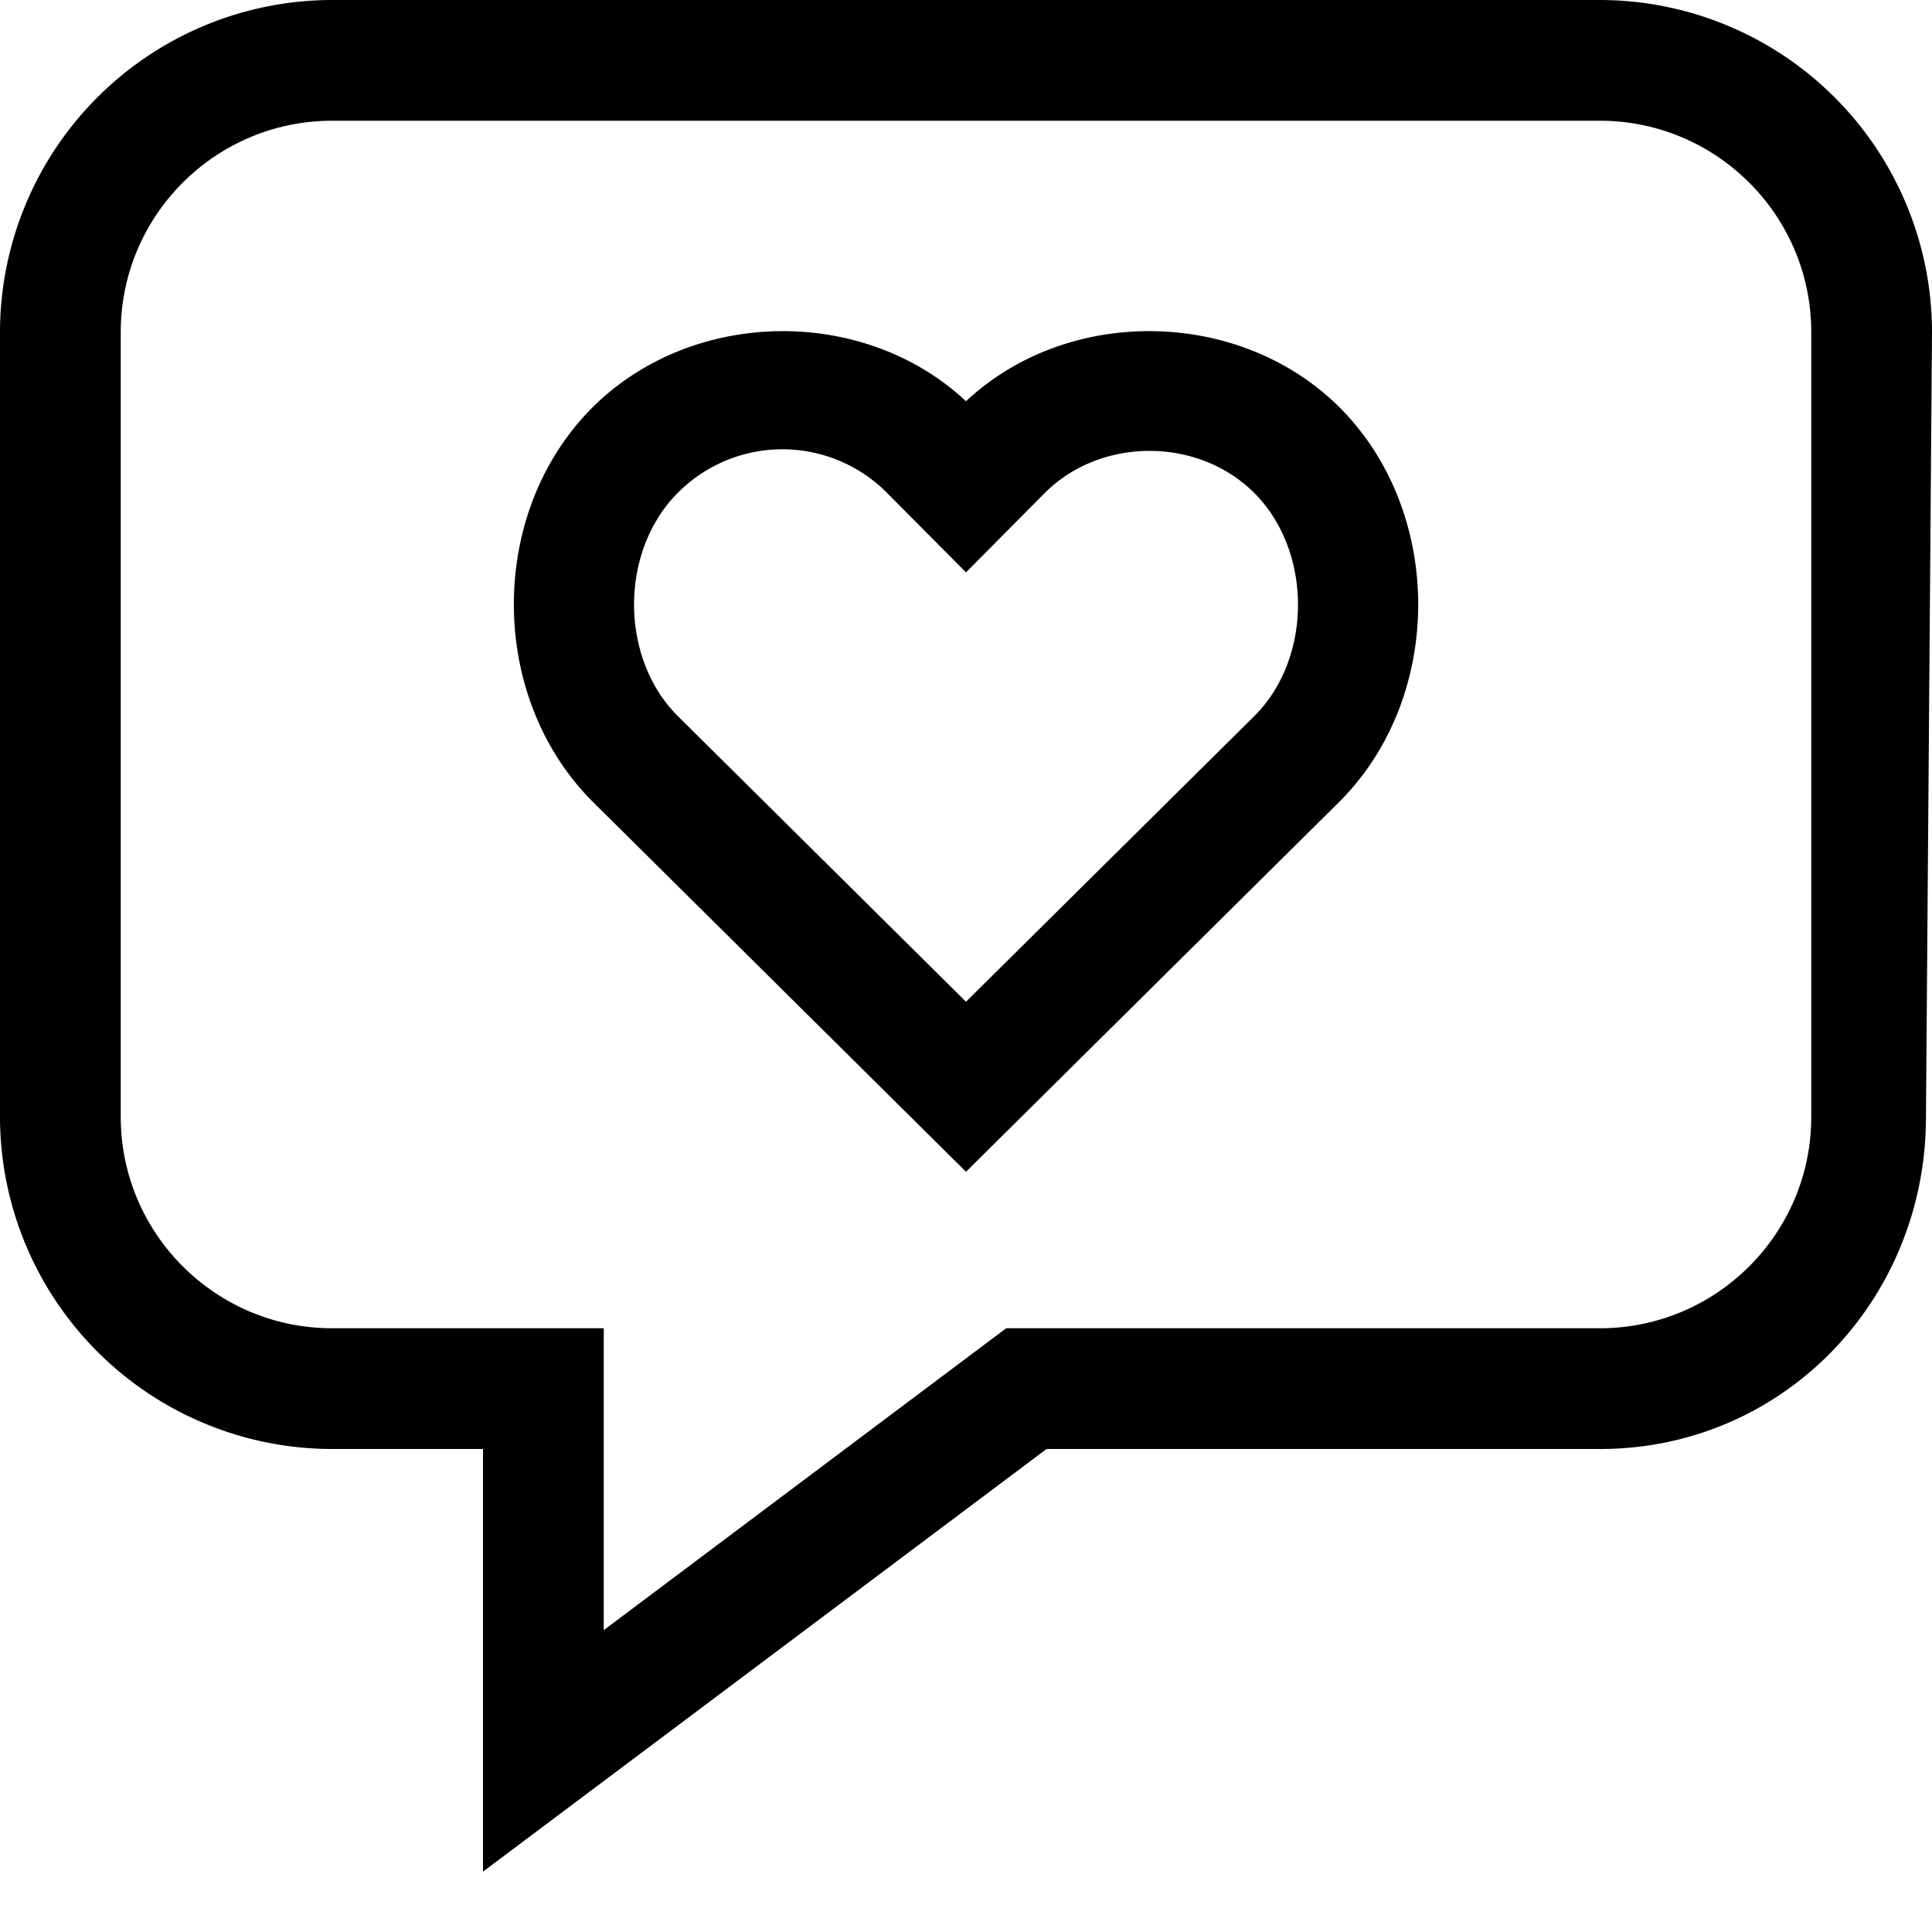 <svg xmlns="http://www.w3.org/2000/svg" id="icons" viewBox="0 0 16 16"><path d="M13.25 0H2.75A2.753 2.753 0 0 0 0 2.75v6.5A2.753 2.753 0 0 0 2.75 12H4v3.5L8.667 12h4.583c1.517 0 2.7-1.233 2.7-2.75l.05-6.5A2.753 2.753 0 0 0 13.25 0ZM15 9.25c0 .965-.785 1.75-1.75 1.75H8.333L5 13.5V11H2.75C1.785 11 1 10.215 1 9.25v-6.5C1 1.785 1.785 1 2.75 1h10.5c.965 0 1.75.785 1.75 1.75v6.5ZM8 3.323c-.848-.794-2.272-.772-3.098.056-.863.867-.862 2.388.003 3.257L8 9.704l3.098-3.07c.862-.867.863-2.388 0-3.256-.826-.827-2.251-.849-3.098-.055Zm2.392 2.603L8 8.296 5.611 5.928c-.48-.482-.48-1.361 0-1.844a1.22 1.22 0 0 1 1.737 0L8 4.74l.651-.656c.464-.466 1.272-.467 1.738 0 .48.483.48 1.362.003 1.842Z" stroke-width="0"/><path d="M0 0h16v16H0z" stroke-width="0" fill="none"/></svg>